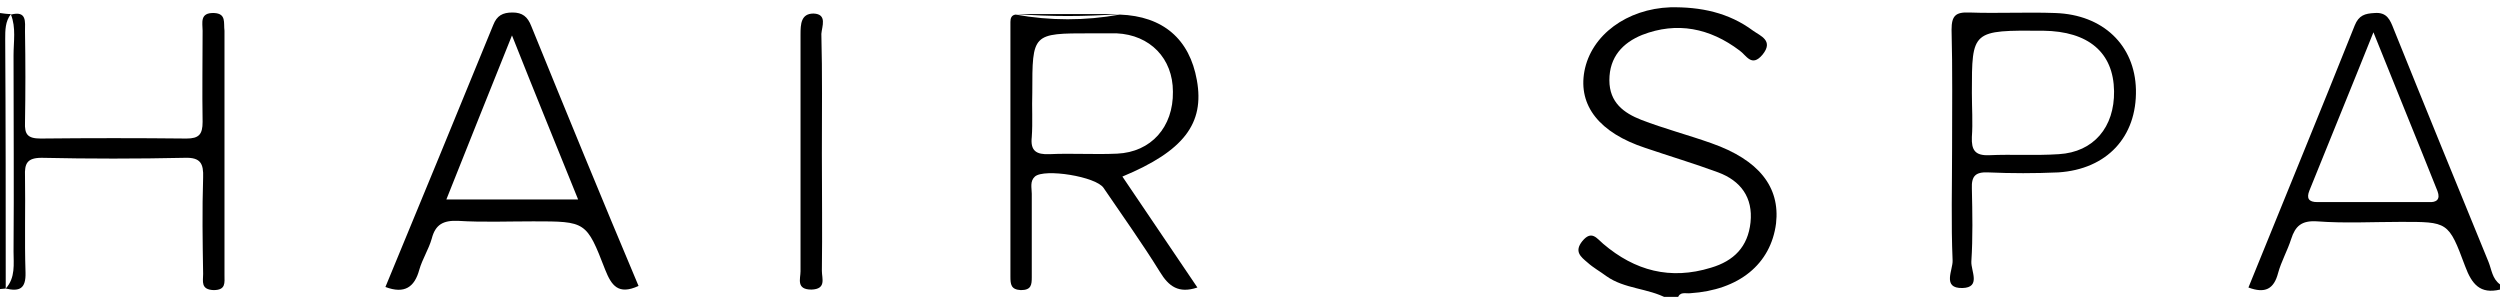 <?xml version="1.0" encoding="utf-8"?>
<!-- Generator: Adobe Illustrator 22.0.1, SVG Export Plug-In . SVG Version: 6.00 Build 0)  -->
<svg version="1.1" id="Capa_1" xmlns="http://www.w3.org/2000/svg" xmlns:xlink="http://www.w3.org/1999/xlink" x="0px" y="0px"
	 viewBox="0 0 480 57" style="enable-background:new 0 0 480 57;" xml:space="preserve">
<g>
	<path d="M156.2,2.6c-2.4,0-2.5,2-2.5,4c0,15.2,0,30.3,0,45.5c0,1.4-0.9,3.5,2.1,3.5c2.9-0.1,2-2.1,2-3.6c0.1-7.5,0-15,0-22.5
		c0-7.7,0.1-15.3-0.1-23C157.8,5.1,158.9,2.7,156.2,2.6z"/>
	<path d="M215,2.7c-6.6,0-13.3,0-19.9,0l0,0C201.7,3.2,208.3,3.2,215,2.7z"/>
	<path d="M98.4,2.4c-1.9,0-3,0.6-3.7,2.4C87.8,21.7,80.9,38.4,74,55.1c3.7,1.4,5.6,0,6.5-3.3c0.6-2.1,1.8-3.9,2.4-6
		c0.7-2.7,2.2-3.5,5-3.4c4.8,0.3,9.6,0.1,14.5,0.1c10.1,0,10.2,0,13.8,9.3c1.2,3,2.5,4.9,6.4,3.1C115.6,38.3,108.8,21.7,102,5
		C101.3,3.2,100.3,2.4,98.4,2.4z M85.7,38.3C89.8,28,93.8,18,98.3,6.8c4.4,11.1,8.5,21.1,12.7,31.5C102.5,38.3,94.3,38.3,85.7,38.3z
		"/>
	<path d="M2.1,2.7C1.4,2.7,0.7,2.6,0,2.5c0,17.7,0,35.3,0,53c0.4,0,0.7-0.1,1.1-0.1c0-16,0-32-0.1-47.9C1,5.8,1,4.1,2.1,2.7z"/>
	<path d="M41.1,2.5c-2.8-0.1-2.2,1.9-2.2,3.4c0,5.8-0.1,11.7,0,17.5c0,2.4-0.7,3.2-3.1,3.2c-9.3-0.1-18.6-0.1-28,0
		c-2.5,0-3.1-0.8-3-3.1c0.1-5.8,0.1-11.6,0-17.5c0-1.8,0.4-4-2.7-3.2C3.1,5.3,2.6,8,2.6,10.6c0,12.6,0.1,25.2,0,37.7
		c0,2.4,0.4,5-1.5,7.1C3.7,56,5,55.5,4.9,52.3c-0.2-6.1,0-12.3-0.1-18.5c-0.1-2.4,0.4-3.5,3.2-3.5c9.2,0.2,18.3,0.2,27.5,0
		c3-0.1,3.6,1.1,3.5,3.8c-0.2,6.2-0.1,12.3,0,18.5c0,1.4-0.5,3,2,3.1c2.4,0,2.1-1.4,2.1-2.9c0-15.6,0-31.3,0-46.9
		C42.9,4.4,43.5,2.6,41.1,2.5z"/>
	<path d="M394.6,2.5c-5.5-0.2-11,0.1-16.5-0.1c-2.6-0.1-3.4,0.6-3.4,3.3c0.2,7.6,0.1,15.3,0.1,22.9c0,7.1-0.2,14.3,0.1,21.4
		c0.1,1.8-2.1,5.4,1.9,5.3c3.6-0.1,1.6-3.3,1.7-5.1c0.3-4.6,0.2-9.3,0.1-14c-0.1-2.4,0.7-3.2,3.1-3.1c4.5,0.2,9,0.2,13.5,0
		c9.3-0.6,15.1-6.8,14.9-15.9C409.9,8.7,403.8,2.8,394.6,2.5z M395.3,29.6c-4.5,0.3-9,0-13.4,0.2c-2.7,0.1-3.4-1-3.3-3.5
		c0.2-2.8,0-5.6,0-8.5c0-12,0-12,13.7-11.9c8.7,0.1,13.5,4.2,13.6,11.6C406,24.4,402,29.2,395.3,29.6z"/>
	<path d="M477.8,50.3c-6.1-14.9-12.2-29.8-18.2-44.7c-0.7-1.8-1.3-3.3-3.7-3.1c-1.8,0.1-3,0.4-3.8,2.4
		c-6.7,16.8-13.6,33.5-20.4,50.3c3.2,1.2,4.9,0.3,5.7-2.8c0.6-2.2,1.8-4.3,2.5-6.5c0.8-2.5,2-3.6,5-3.4c5.3,0.4,10.7,0.1,16,0.1
		c9.1,0,9.2-0.1,12.4,8.5c1.3,3.5,2.9,5.4,6.7,4.5c0-0.3,0-0.7,0-1C478.5,53.5,478.4,51.8,477.8,50.3z M466.3,38.8
		c-7.1,0-14.3,0-21.4,0c-1.6,0-2.1-0.7-1.5-2.2c3.9-9.7,7.9-19.4,12.3-30.4c4.4,11,8.4,20.7,12.3,30.5
		C468.6,38.3,467.8,38.9,466.3,38.8z"/>
	<path d="M229.8,15.4c-1.4-7.9-6.5-12.3-14.8-12.6C208.3,4,201.7,4,195,2.8h0c-0.8,0.1-1,0.7-1,1.4c0,16.3,0,32.6,0,48.9
		c0,1.5,0.1,2.5,2,2.6c2,0,2.1-1,2.1-2.5c0-5.3,0-10.6,0-16c0-1.1-0.4-2.4,0.6-3.3c1.8-1.6,11.8,0,13.2,2.2
		c3.6,5.3,7.4,10.6,10.8,16.1c1.7,2.8,3.6,4.2,7.2,3c-4.8-7.1-9.6-14.2-14.4-21.3C227.3,29,231.3,23.7,229.8,15.4z M214.5,29.5
		c-4.3,0.2-8.7-0.1-13,0.1c-2.5,0.1-3.7-0.6-3.4-3.3c0.2-2.8,0-5.7,0.1-8.5c0-11.4,0-11.4,11.2-11.4c1.7,0,3.3,0,5,0
		c6.4,0.3,10.8,4.8,10.8,11.2C225.3,24.4,221,29.2,214.5,29.5z"/>
	<path d="M328.6,27.5c-4.5-1.6-9.1-2.8-13.5-4.5c-3.3-1.3-6.1-3.3-6.1-7.6c0-4.5,2.6-7.2,6.3-8.7c6.7-2.6,13-1.3,18.7,3
		c1.3,0.9,2.3,3.3,4.4,0.8c2.2-2.7-0.4-3.6-1.8-4.6c-4.7-3.5-10.1-4.6-15.9-4.5c-8.3,0.3-15.2,5.3-16.5,12.3
		c-1.2,6.6,2.9,11.8,11.7,14.7c4.7,1.6,9.4,3,14,4.7c4.3,1.6,6.7,4.8,6.2,9.6c-0.5,4.7-3.2,7.4-7.6,8.7c-7.8,2.4-14.6,0.6-20.7-4.6
		c-1.2-1-2.2-2.7-4-0.5c-1.6,2-0.3,3,1,4.1c1.1,1,2.4,1.7,3.6,2.6c3.5,2.5,8,2.3,11.7,4.3c0.7,0,1.3,0,2,0c0.4-1.4,1.5-0.9,2.4-1
		c9.4-0.6,15.5-5.6,16.5-13.4C341.8,35.9,337.7,30.7,328.6,27.5z"/>
</g>
</svg>
